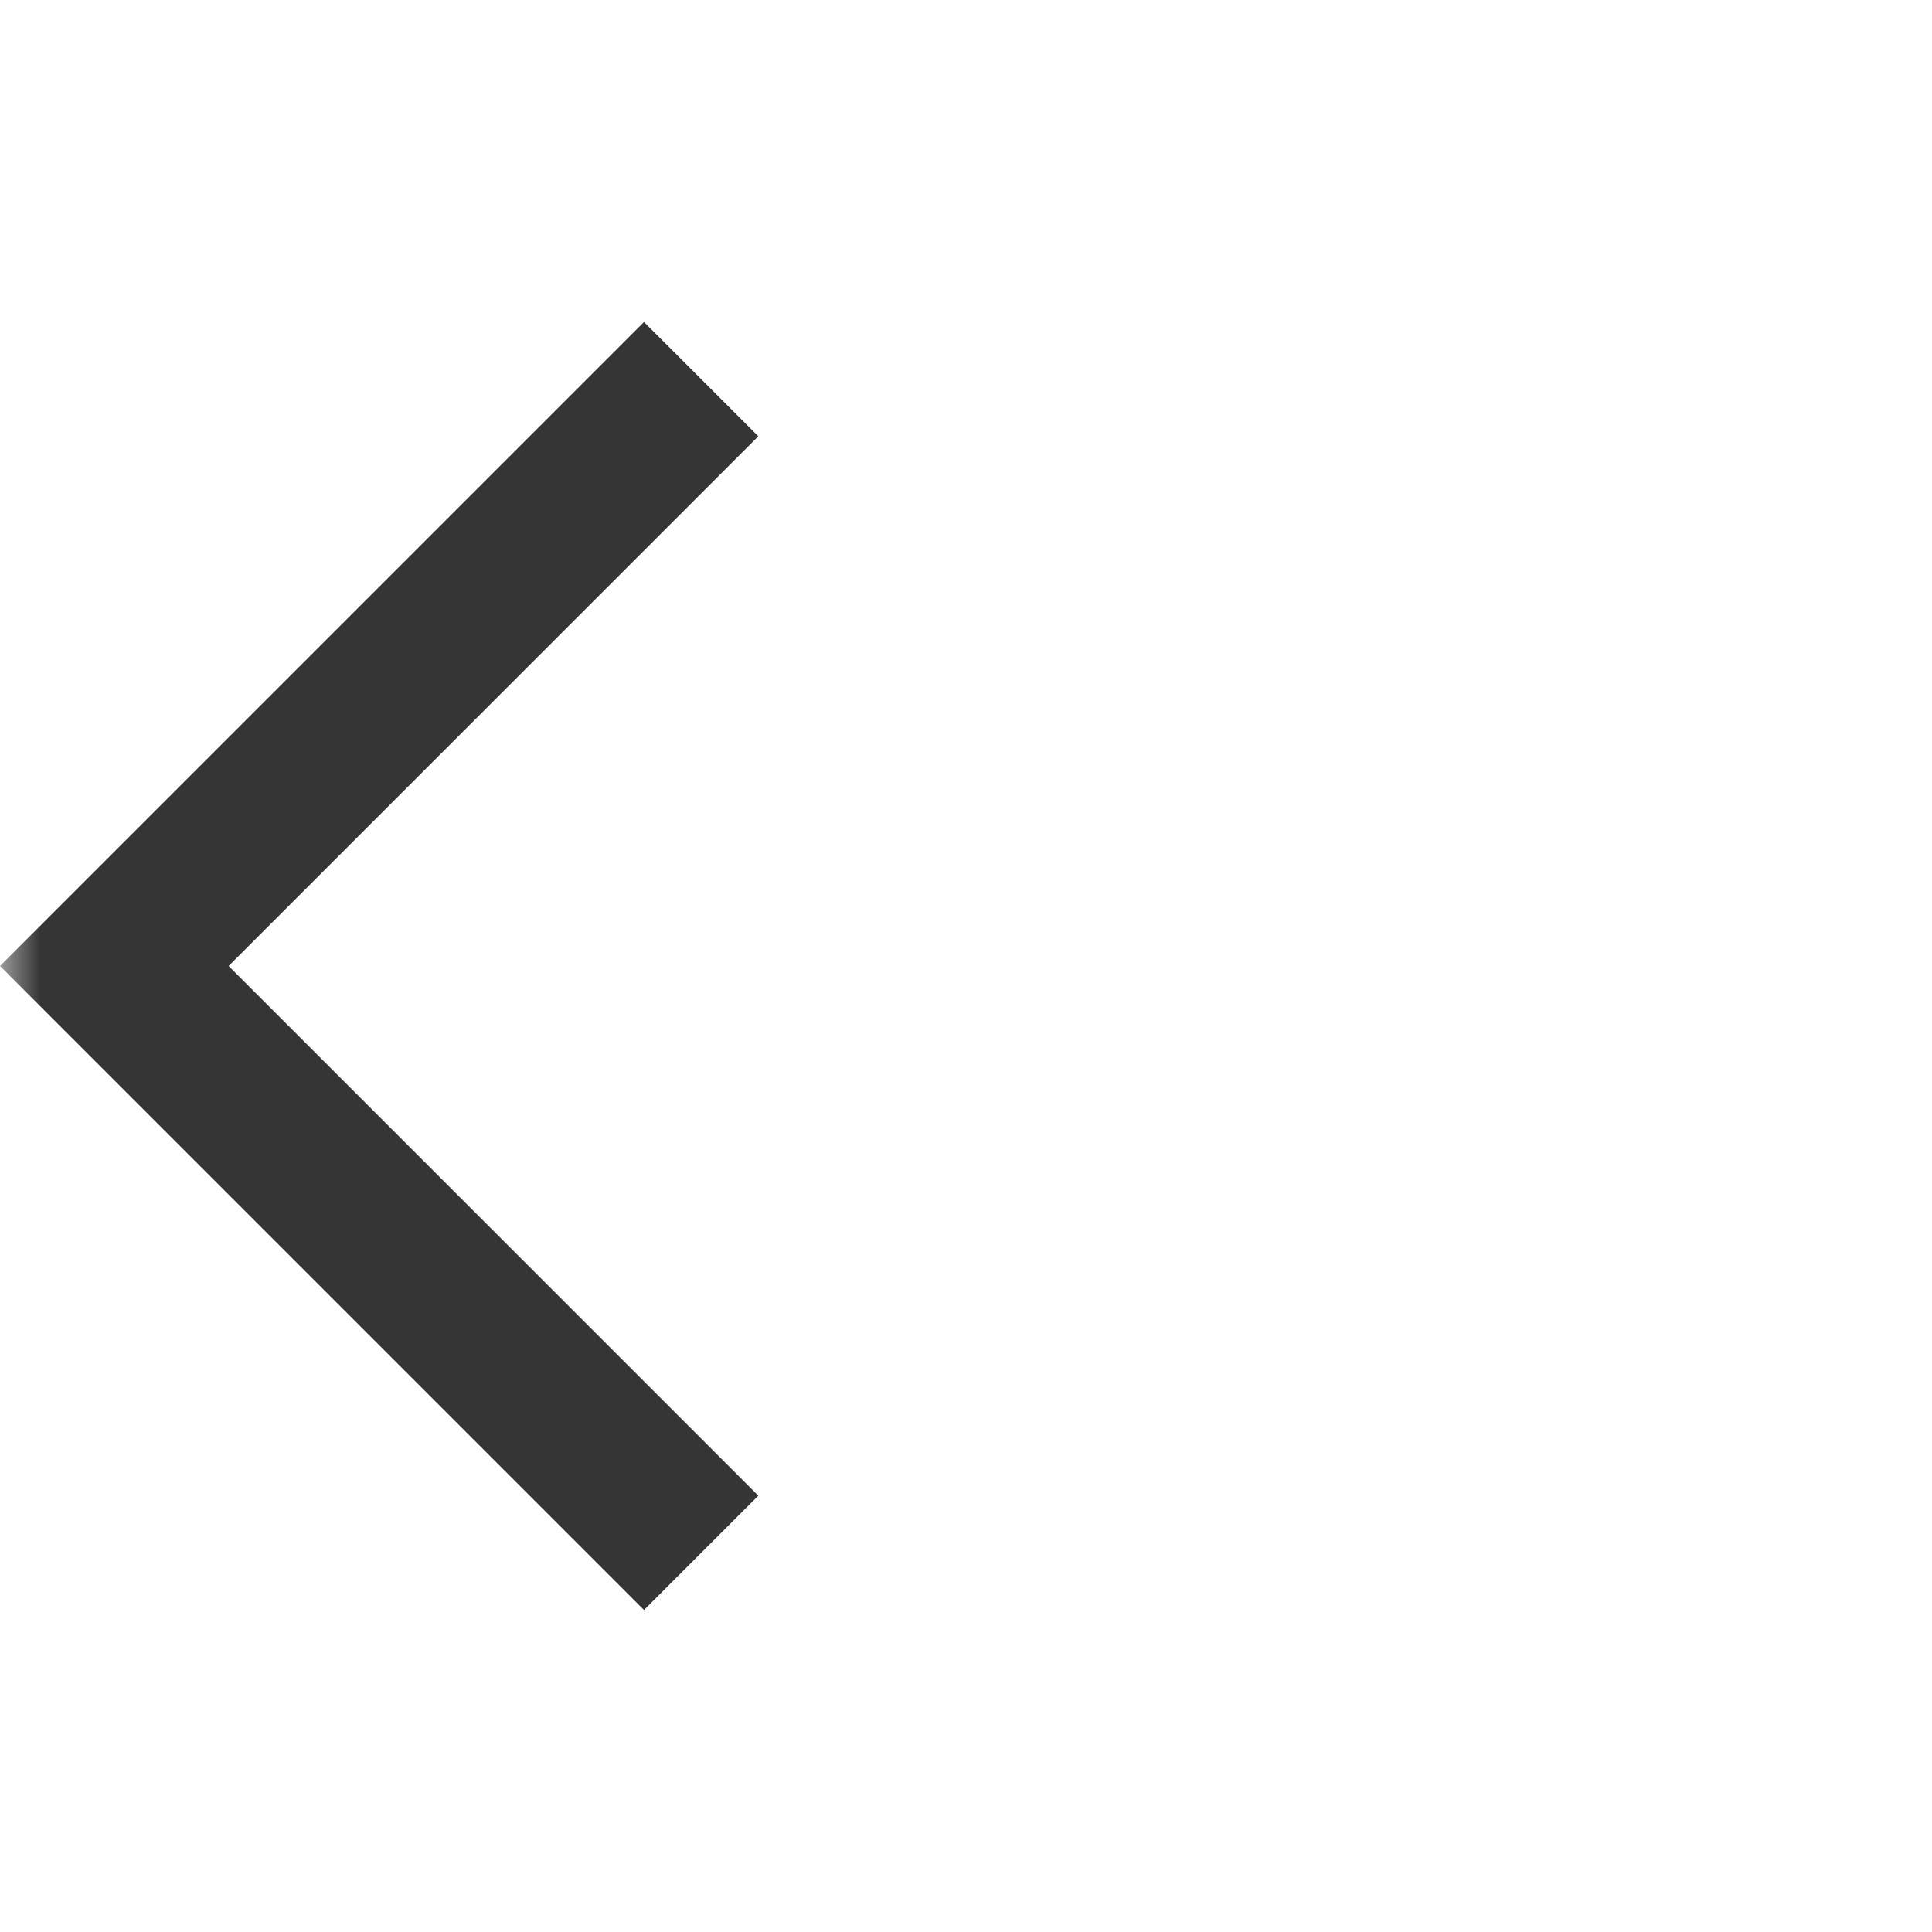 <svg width="24" height="24" viewBox="0 0 24 24" fill="none" xmlns="http://www.w3.org/2000/svg">
<mask id="mask0_1710_24119" style="mask-type:alpha" maskUnits="userSpaceOnUse" x="0" y="0" width="24" height="24">
<rect width="24" height="24" fill="#D9D9D9"/>
</mask>
<g mask="url(#mask0_1710_24119)">
<path d="M8 20L0 12L8 4L9.42 5.42L2.84 12L9.42 18.58L8 20Z" fill="#353535"/>
</g>
</svg>
